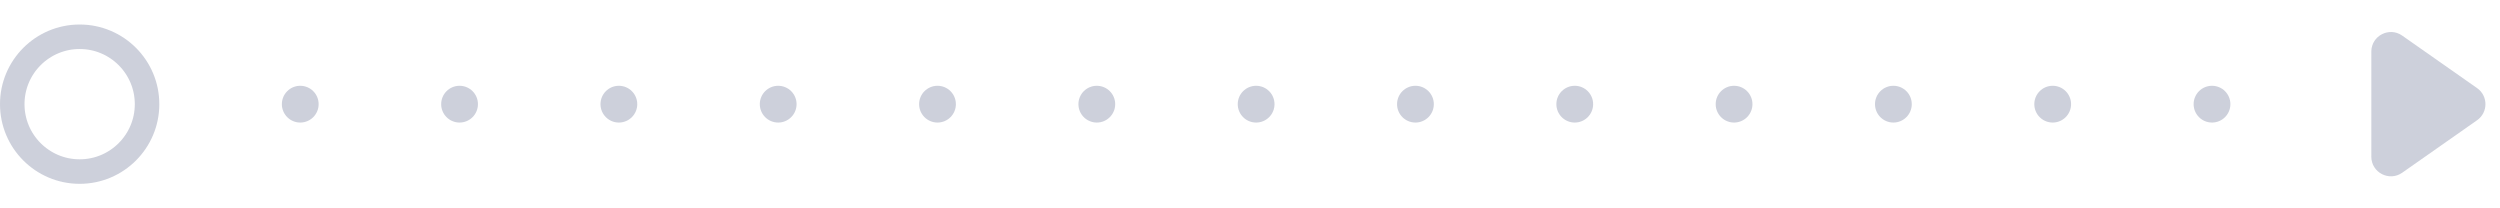 <svg width="204" height="17" viewBox="0 0 204 17" fill="none" xmlns="http://www.w3.org/2000/svg">
<circle cx="6.5" cy="8.5" r="5.5" stroke="#596386" stroke-opacity="0.3" stroke-width="2"/>
<circle opacity="0.3" cx="24.5" cy="8.5" r="1.5" fill="#596386"/>
<circle opacity="0.3" cx="37.5" cy="8.5" r="1.5" fill="#596386"/>
<circle opacity="0.3" cx="50.5" cy="8.5" r="1.5" fill="#596386"/>
<circle opacity="0.3" cx="63.5" cy="8.5" r="1.5" fill="#596386"/>
<circle opacity="0.3" cx="76.5" cy="8.5" r="1.5" fill="#596386"/>
<circle opacity="0.3" cx="89.5" cy="8.5" r="1.5" fill="#596386"/>
<circle opacity="0.3" cx="102.5" cy="8.5" r="1.5" fill="#596386"/>
<circle opacity="0.3" cx="115.5" cy="8.5" r="1.5" fill="#596386"/>
<circle opacity="0.3" cx="128.5" cy="8.5" r="1.5" fill="#596386"/>
<circle opacity="0.3" cx="141.5" cy="8.5" r="1.5" fill="#596386"/>
<circle opacity="0.3" cx="154.5" cy="8.5" r="1.5" fill="#596386"/>
<circle opacity="0.3" cx="167.5" cy="8.5" r="1.5" fill="#596386"/>
<circle opacity="0.3" cx="180.5" cy="8.5" r="1.5" fill="#596386"/>
<path opacity="0.3" d="M202.131 7.19C203.04 7.827 203.04 9.173 202.131 9.81L196.018 14.096C194.958 14.839 193.5 14.08 193.5 12.786L193.5 4.215C193.5 2.92 194.958 2.161 196.018 2.904L202.131 7.19Z" fill="#596386"/>
</svg>
